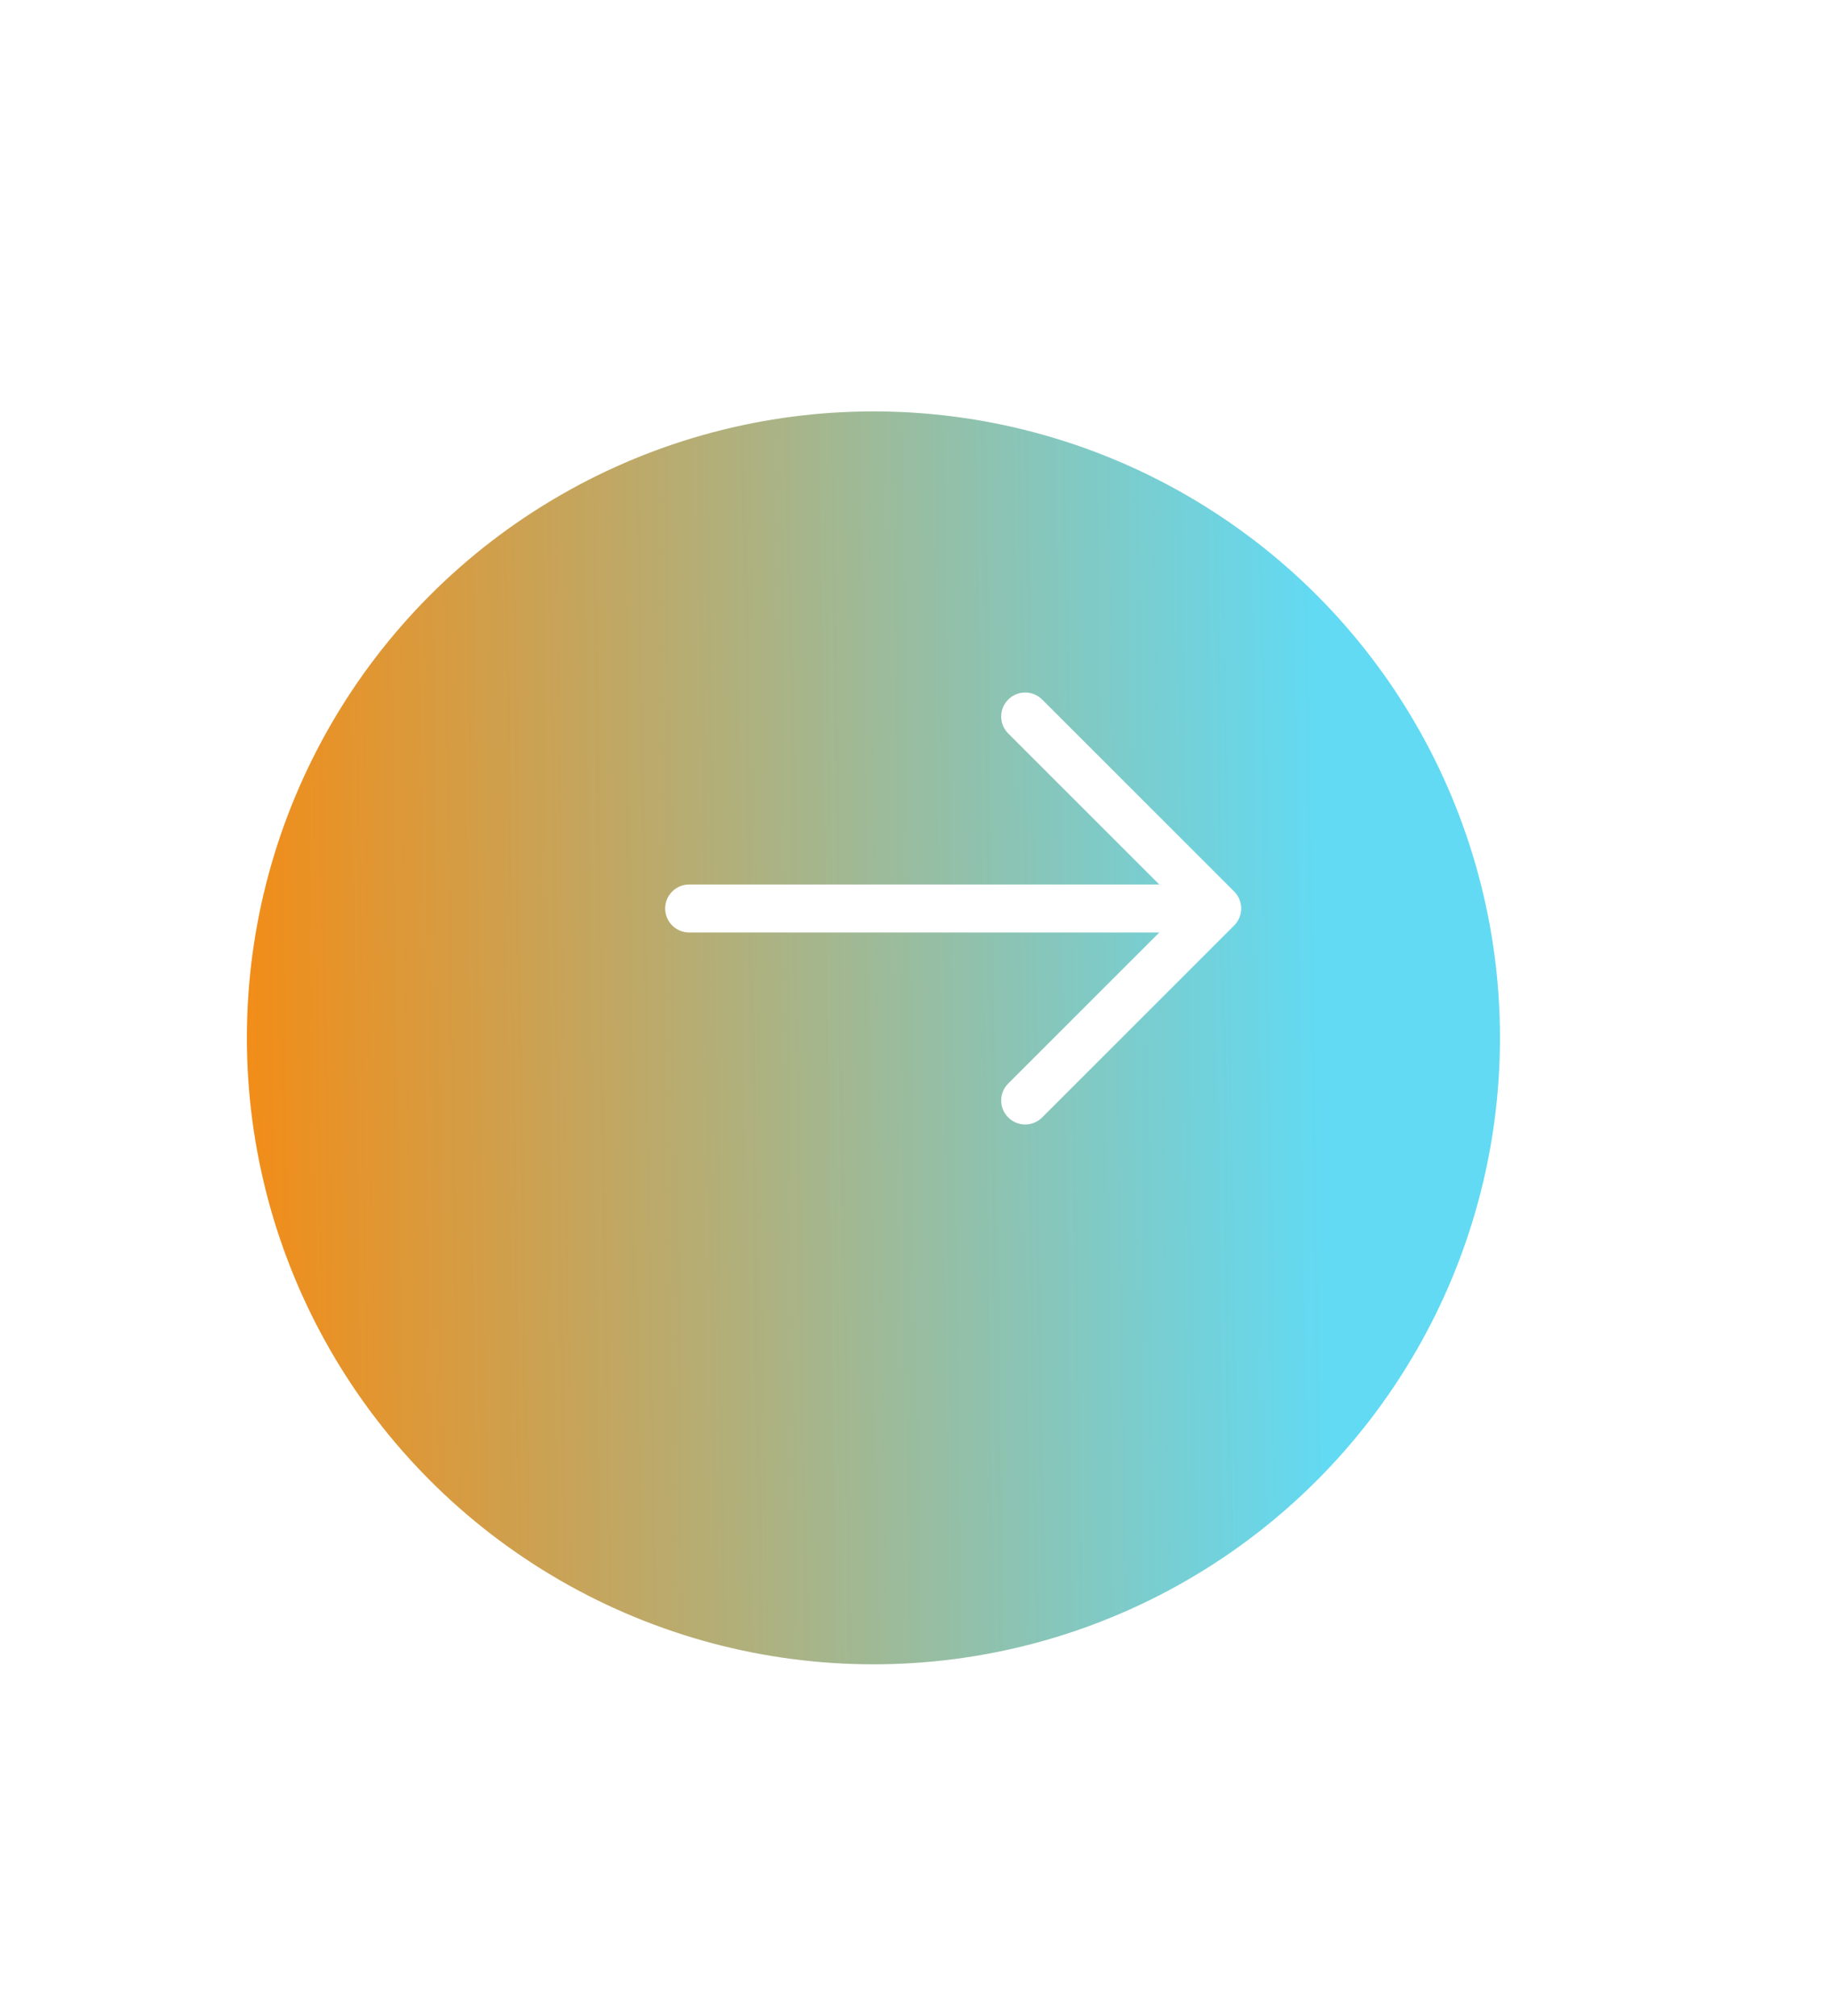 <svg width="89" height="98" viewBox="0 0 89 98" fill="none" xmlns="http://www.w3.org/2000/svg">
<g filter="url(#filter0_dd_219_7830)">
<circle cx="44.455" cy="43.455" r="30.455" fill="url(#paint0_linear_219_7830)"/>
</g>
<path d="M56.349 45.333H33.499C32.854 45.333 32.332 44.81 32.332 44.166C32.332 43.522 32.854 42.999 33.499 42.999H56.349L49.007 35.658C48.551 35.202 48.551 34.463 49.007 34.008C49.463 33.552 50.201 33.552 50.657 34.008L59.99 43.341C60.446 43.797 60.446 44.535 59.99 44.991L50.657 54.324C50.201 54.78 49.463 54.78 49.007 54.324C48.551 53.869 48.551 53.13 49.007 52.674L56.349 45.333Z" fill="white"/>
<defs>
<filter id="filter0_dd_219_7830" x="0" y="0" width="88.91" height="97.91" filterUnits="userSpaceOnUse" color-interpolation-filters="sRGB">
<feFlood flood-opacity="0" result="BackgroundImageFix"/>
<feColorMatrix in="SourceAlpha" type="matrix" values="0 0 0 0 0 0 0 0 0 0 0 0 0 0 0 0 0 0 127 0" result="hardAlpha"/>
<feOffset dy="10"/>
<feGaussianBlur stdDeviation="7"/>
<feComposite in2="hardAlpha" operator="out"/>
<feColorMatrix type="matrix" values="0 0 0 0 0 0 0 0 0 0 0 0 0 0 0 0 0 0 0.21 0"/>
<feBlend mode="normal" in2="BackgroundImageFix" result="effect1_dropShadow_219_7830"/>
<feColorMatrix in="SourceAlpha" type="matrix" values="0 0 0 0 0 0 0 0 0 0 0 0 0 0 0 0 0 0 127 0" result="hardAlpha"/>
<feOffset dx="-2" dy="-3"/>
<feGaussianBlur stdDeviation="5"/>
<feComposite in2="hardAlpha" operator="out"/>
<feColorMatrix type="matrix" values="0 0 0 0 1 0 0 0 0 1 0 0 0 0 1 0 0 0 0.68 0"/>
<feBlend mode="normal" in2="effect1_dropShadow_219_7830" result="effect2_dropShadow_219_7830"/>
<feBlend mode="normal" in="SourceGraphic" in2="effect2_dropShadow_219_7830" result="shape"/>
</filter>
<linearGradient id="paint0_linear_219_7830" x1="64.128" y1="-98.667" x2="11.448" y2="-97.884" gradientUnits="userSpaceOnUse">
<stop stop-color="#62DAF3"/>
<stop offset="1" stop-color="#F38C16"/>
</linearGradient>
</defs>
</svg>
